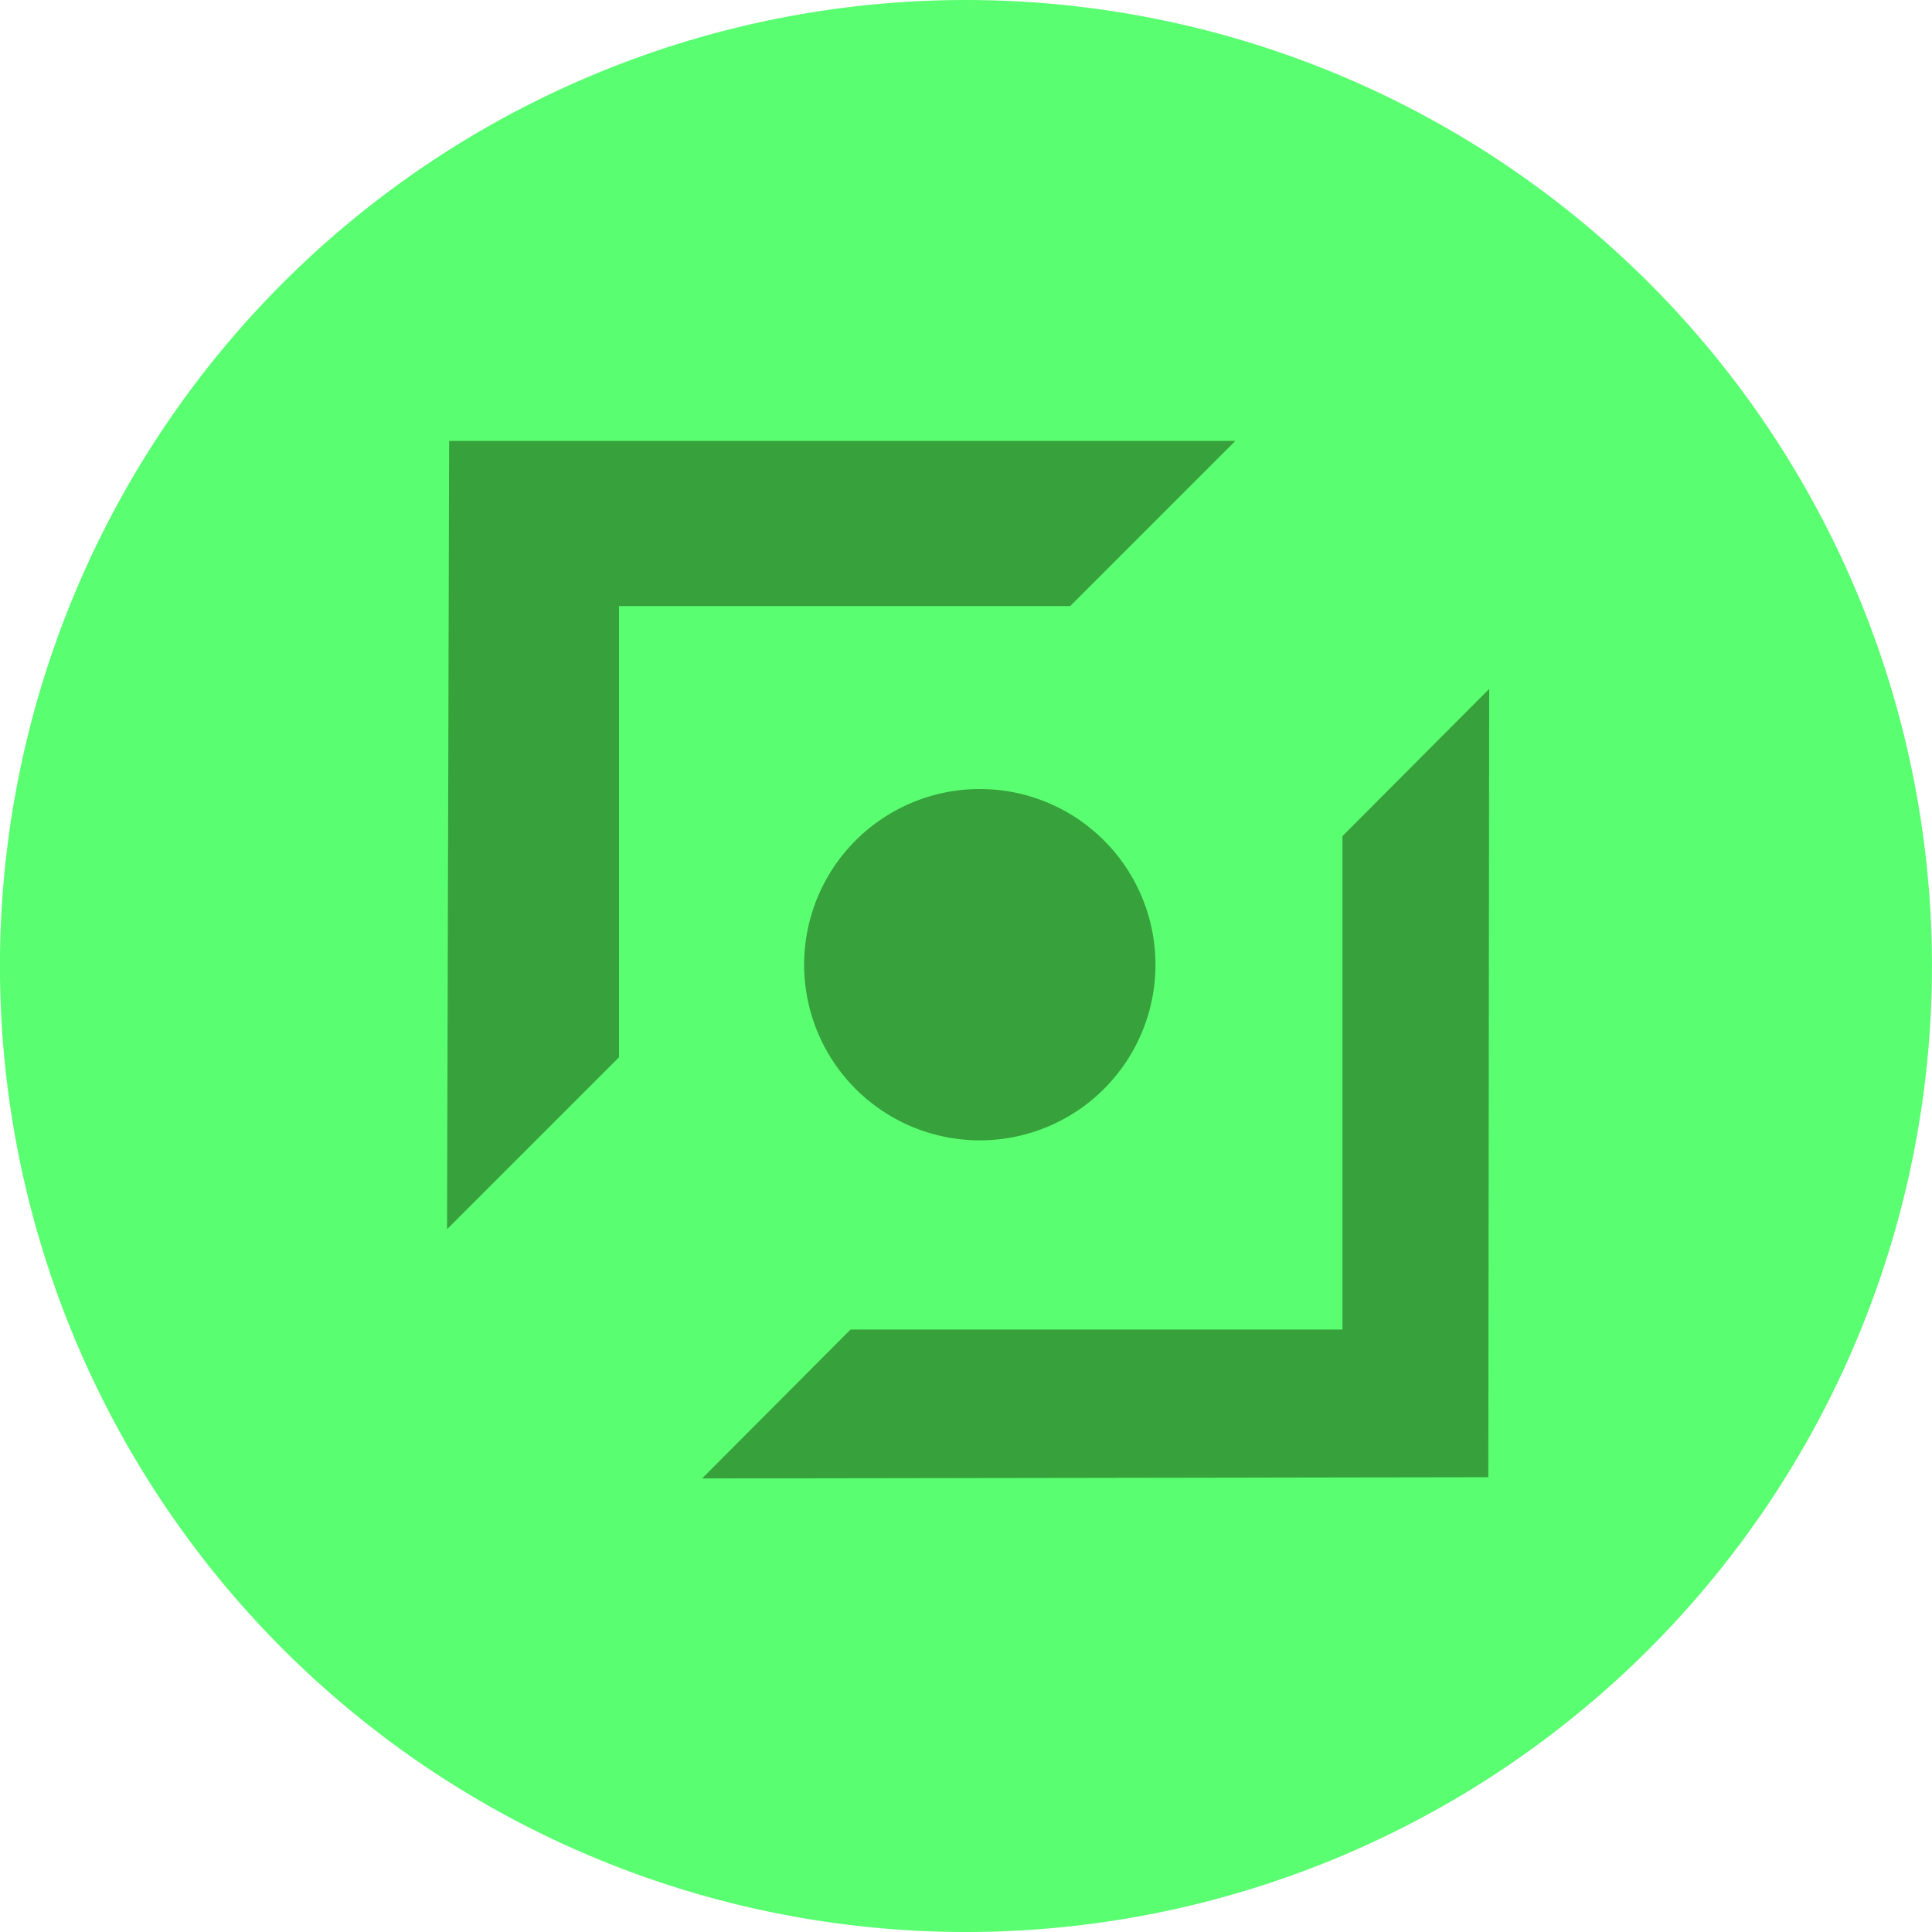<?xml version="1.0" encoding="UTF-8" standalone="no"?>
<!-- Created with Inkscape (http://www.inkscape.org/) -->

<svg
   width="39.738mm"
   height="39.738mm"
   viewBox="0 0 39.738 39.738"
   version="1.1"
   id="svg1"
   xml:space="preserve"
   xmlns="http://www.w3.org/2000/svg"
   xmlns:svg="http://www.w3.org/2000/svg"><defs
     id="defs1" /><g
     id="layer1"
     transform="translate(-2668.011,87.258)"><path
       id="path4-0-8-5-9"
       style="fill:#5afe71;fill-opacity:1;stroke:none;stroke-width:1.274;stroke-linecap:square;paint-order:markers stroke fill"
       d="m 2707.748,-67.389 a 19.869,19.869 0 0 1 -19.869,19.869 19.869,19.869 0 0 1 -19.869,-19.869 19.869,19.869 0 0 1 19.869,-19.869 19.869,19.869 0 0 1 19.869,19.869 z" /><path
       style="fill:#37a13b;fill-opacity:1;stroke:none;stroke-width:0.279px;stroke-linecap:butt;stroke-linejoin:miter;stroke-opacity:1"
       d="m 2677.249,-78.189 h 16.171 l -16.214,16.214 z"
       id="path7-3-6" /><path
       style="fill:#37a13b;fill-opacity:1;stroke:none;stroke-width:0.279px;stroke-linecap:butt;stroke-linejoin:miter;stroke-opacity:1"
       d="m 2698.623,-56.874 -16.171,0.025 16.189,-16.239 z"
       id="path7-0-6-0" /><path
       id="rect8-6"
       style="fill:#5afe71;fill-opacity:1;stroke-width:1.274;stroke-linecap:square;paint-order:markers stroke fill"
       d="m 2680.743,-74.792 h 14.88 v 14.88 h -14.88 z" /><path
       id="path8-2"
       style="fill:#5afe71;fill-opacity:1;stroke:none;stroke-width:1.172;stroke-linecap:square;paint-order:markers stroke fill"
       d="m 2687.88,-60.301 a 7.088,7.088 0 0 1 -7.088,-7.088 7.088,7.088 0 0 1 7.088,-7.088 7.088,7.088 0 0 1 7.088,7.088 7.088,7.088 0 0 1 -7.088,7.088 z" /><path
       id="path8-3-6"
       style="fill:#37a13b;fill-opacity:1;stroke-width:0.597;stroke-linecap:square;paint-order:markers stroke fill"
       d="m 2688.164,-63.803 a 3.613,3.613 0 0 1 -3.613,-3.613 3.613,3.613 0 0 1 3.613,-3.613 3.613,3.613 0 0 1 3.613,3.613 3.613,3.613 0 0 1 -3.613,3.613 z" /></g></svg>
